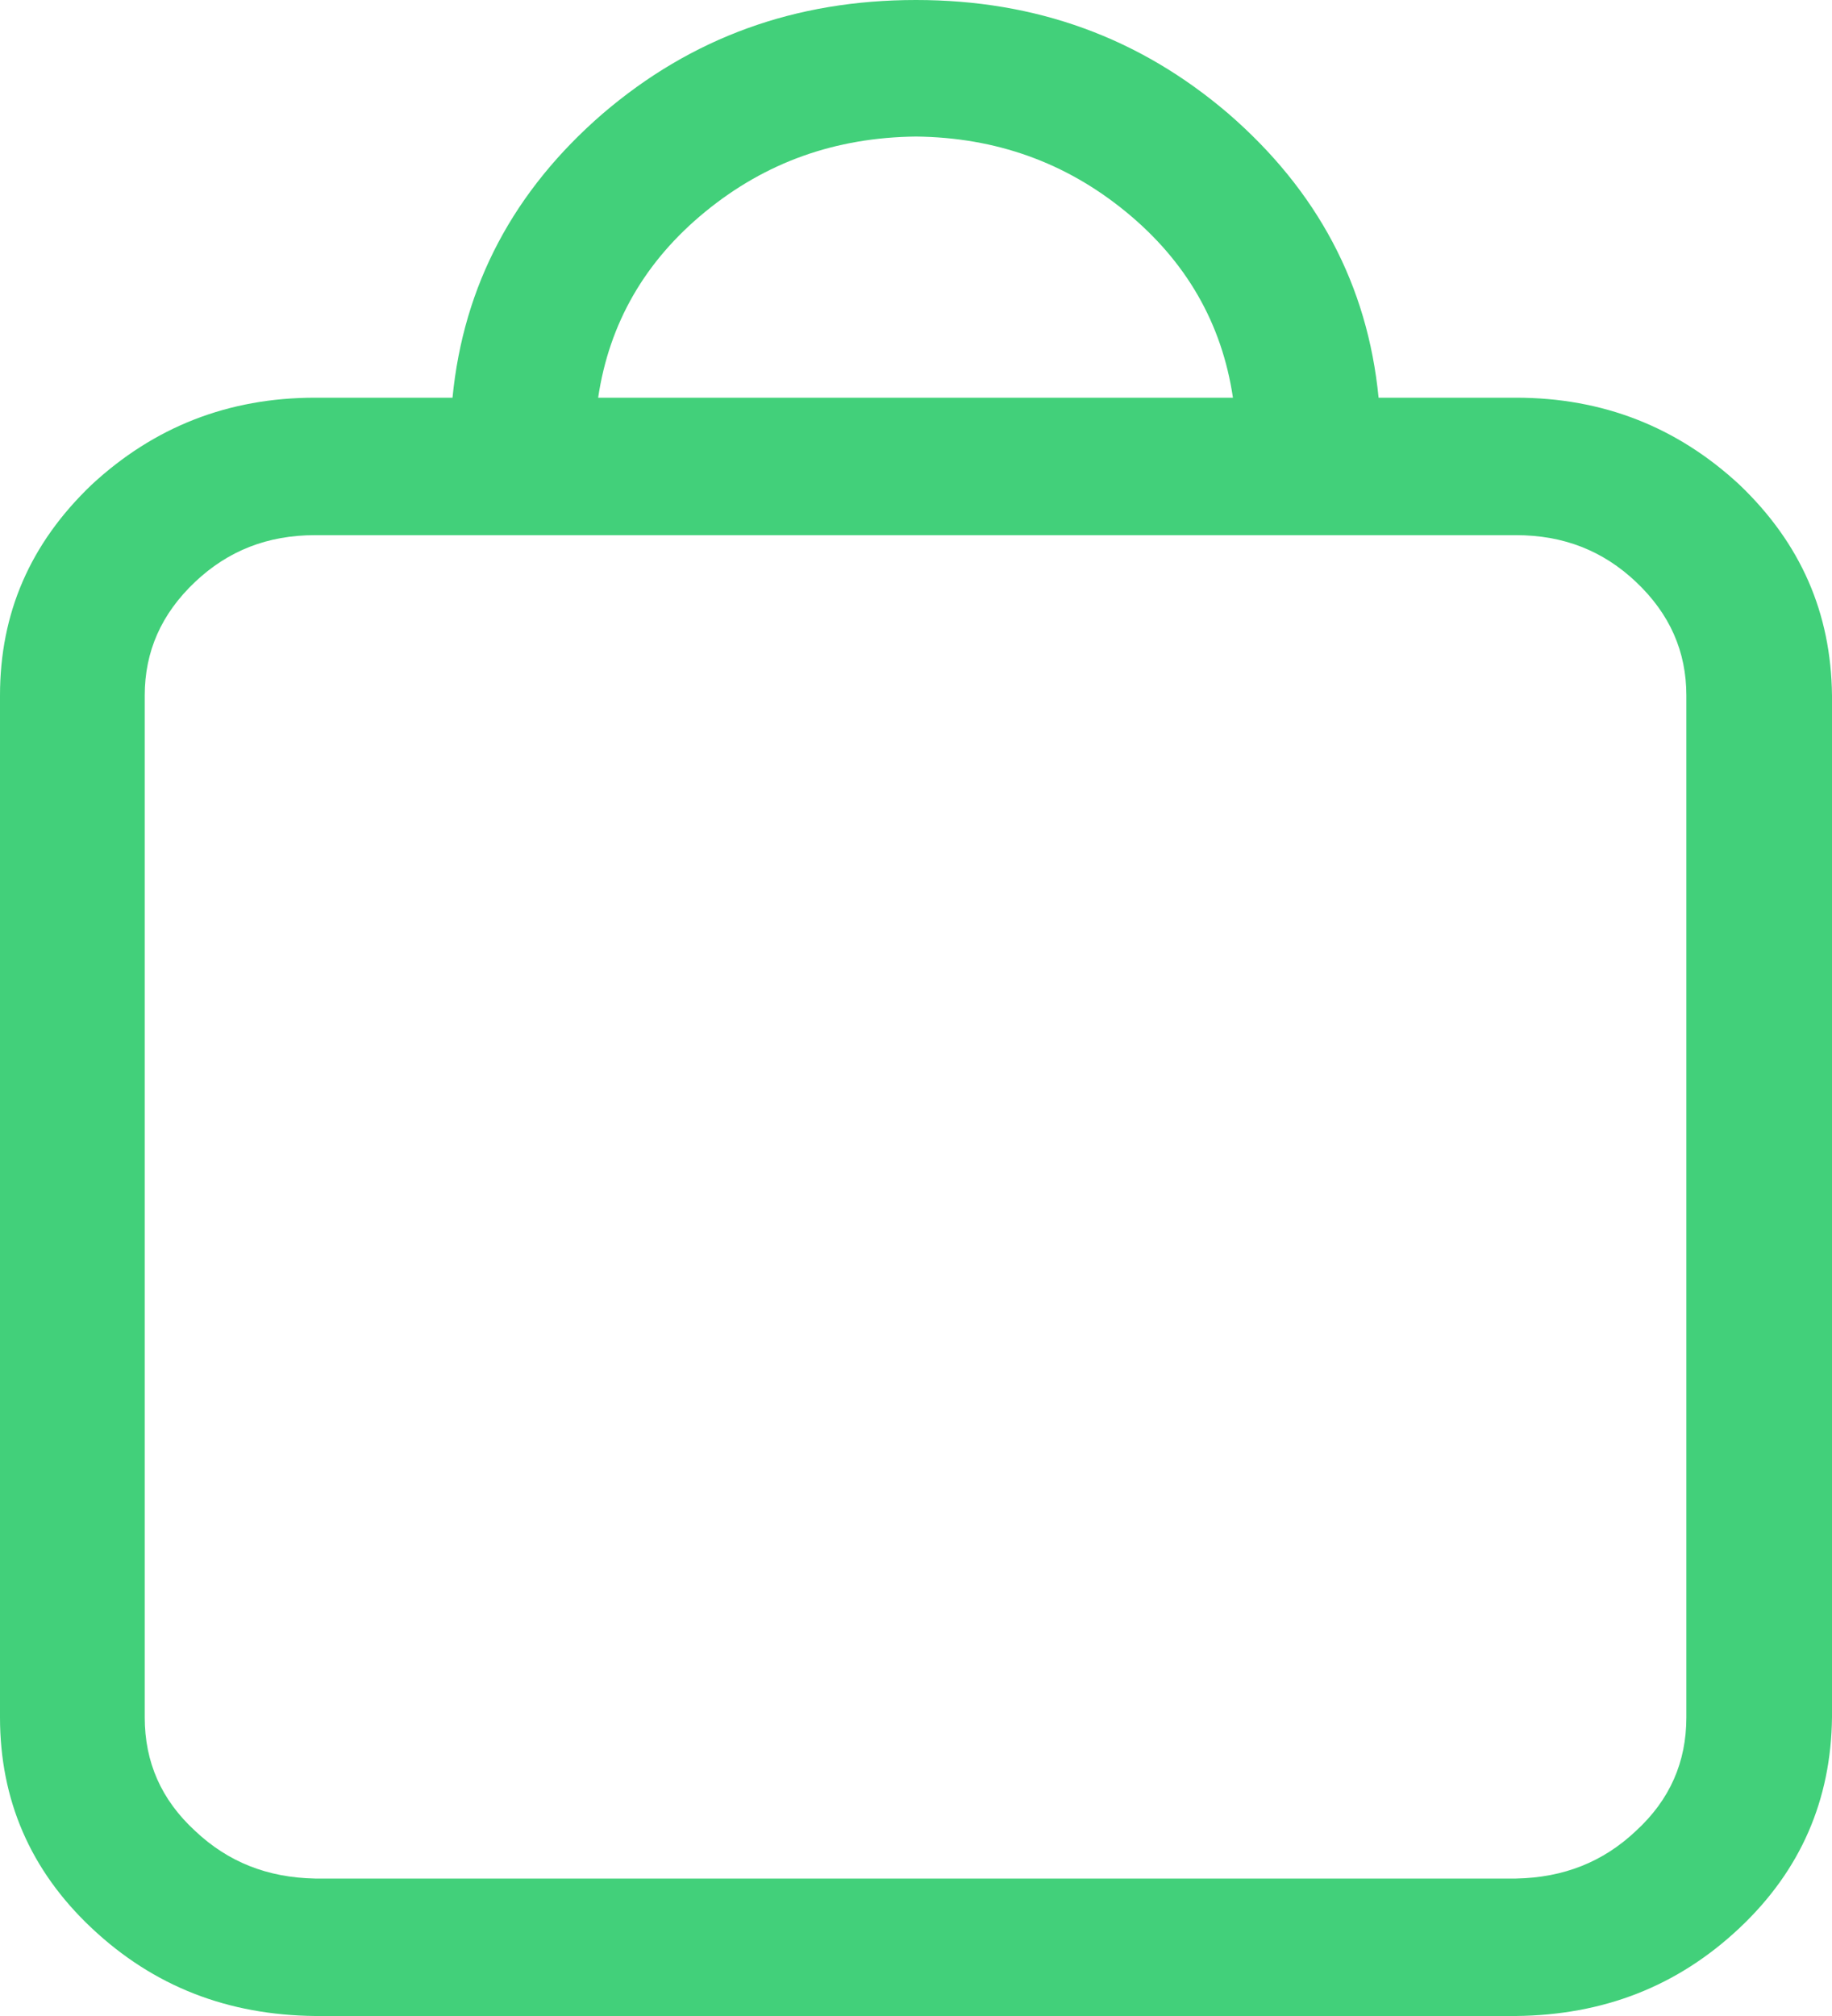 <svg width="20" height="22" viewBox="0 0 20 22" fill="none" xmlns="http://www.w3.org/2000/svg" xmlns:xlink="http://www.w3.org/1999/xlink">
	<desc>
			Created with Pixso.
	</desc>
	<defs/>
	<path id="order-icon" d="M16.55 4.34L15.05 4.34C14.93 3.11 14.38 2.08 13.41 1.24C12.44 0.41 11.31 0 10 0C8.68 0 7.55 0.41 6.58 1.24C5.61 2.08 5.06 3.11 4.94 4.34L3.44 4.34C2.49 4.34 1.68 4.66 1 5.29C0.33 5.93 0 6.69 0 7.59L0 18.74C0 19.64 0.33 20.41 1 21.04C1.68 21.68 2.49 21.99 3.44 22L16.55 22C17.5 21.99 18.31 21.68 18.99 21.04C19.66 20.41 19.99 19.64 20 18.74L20 7.59C19.99 6.69 19.66 5.93 18.99 5.29C18.31 4.66 17.5 4.34 16.55 4.34ZM10 1.49C10.87 1.5 11.63 1.77 12.29 2.31C12.95 2.85 13.34 3.53 13.46 4.34L6.53 4.34C6.65 3.53 7.04 2.85 7.7 2.31C8.36 1.77 9.12 1.5 10 1.49ZM18.41 18.74C18.41 19.23 18.23 19.64 17.86 19.98C17.5 20.32 17.07 20.49 16.55 20.5L3.44 20.5C2.92 20.49 2.49 20.32 2.13 19.98C1.76 19.64 1.58 19.23 1.58 18.74L1.58 7.59C1.58 7.11 1.76 6.7 2.13 6.35C2.49 6.01 2.92 5.84 3.44 5.84L16.55 5.84C17.07 5.84 17.5 6.01 17.86 6.35C18.23 6.7 18.41 7.11 18.41 7.59L18.41 18.74Z" fill="#42D07A" fill-opacity="1" fill-rule="nonzero"/>
</svg>
